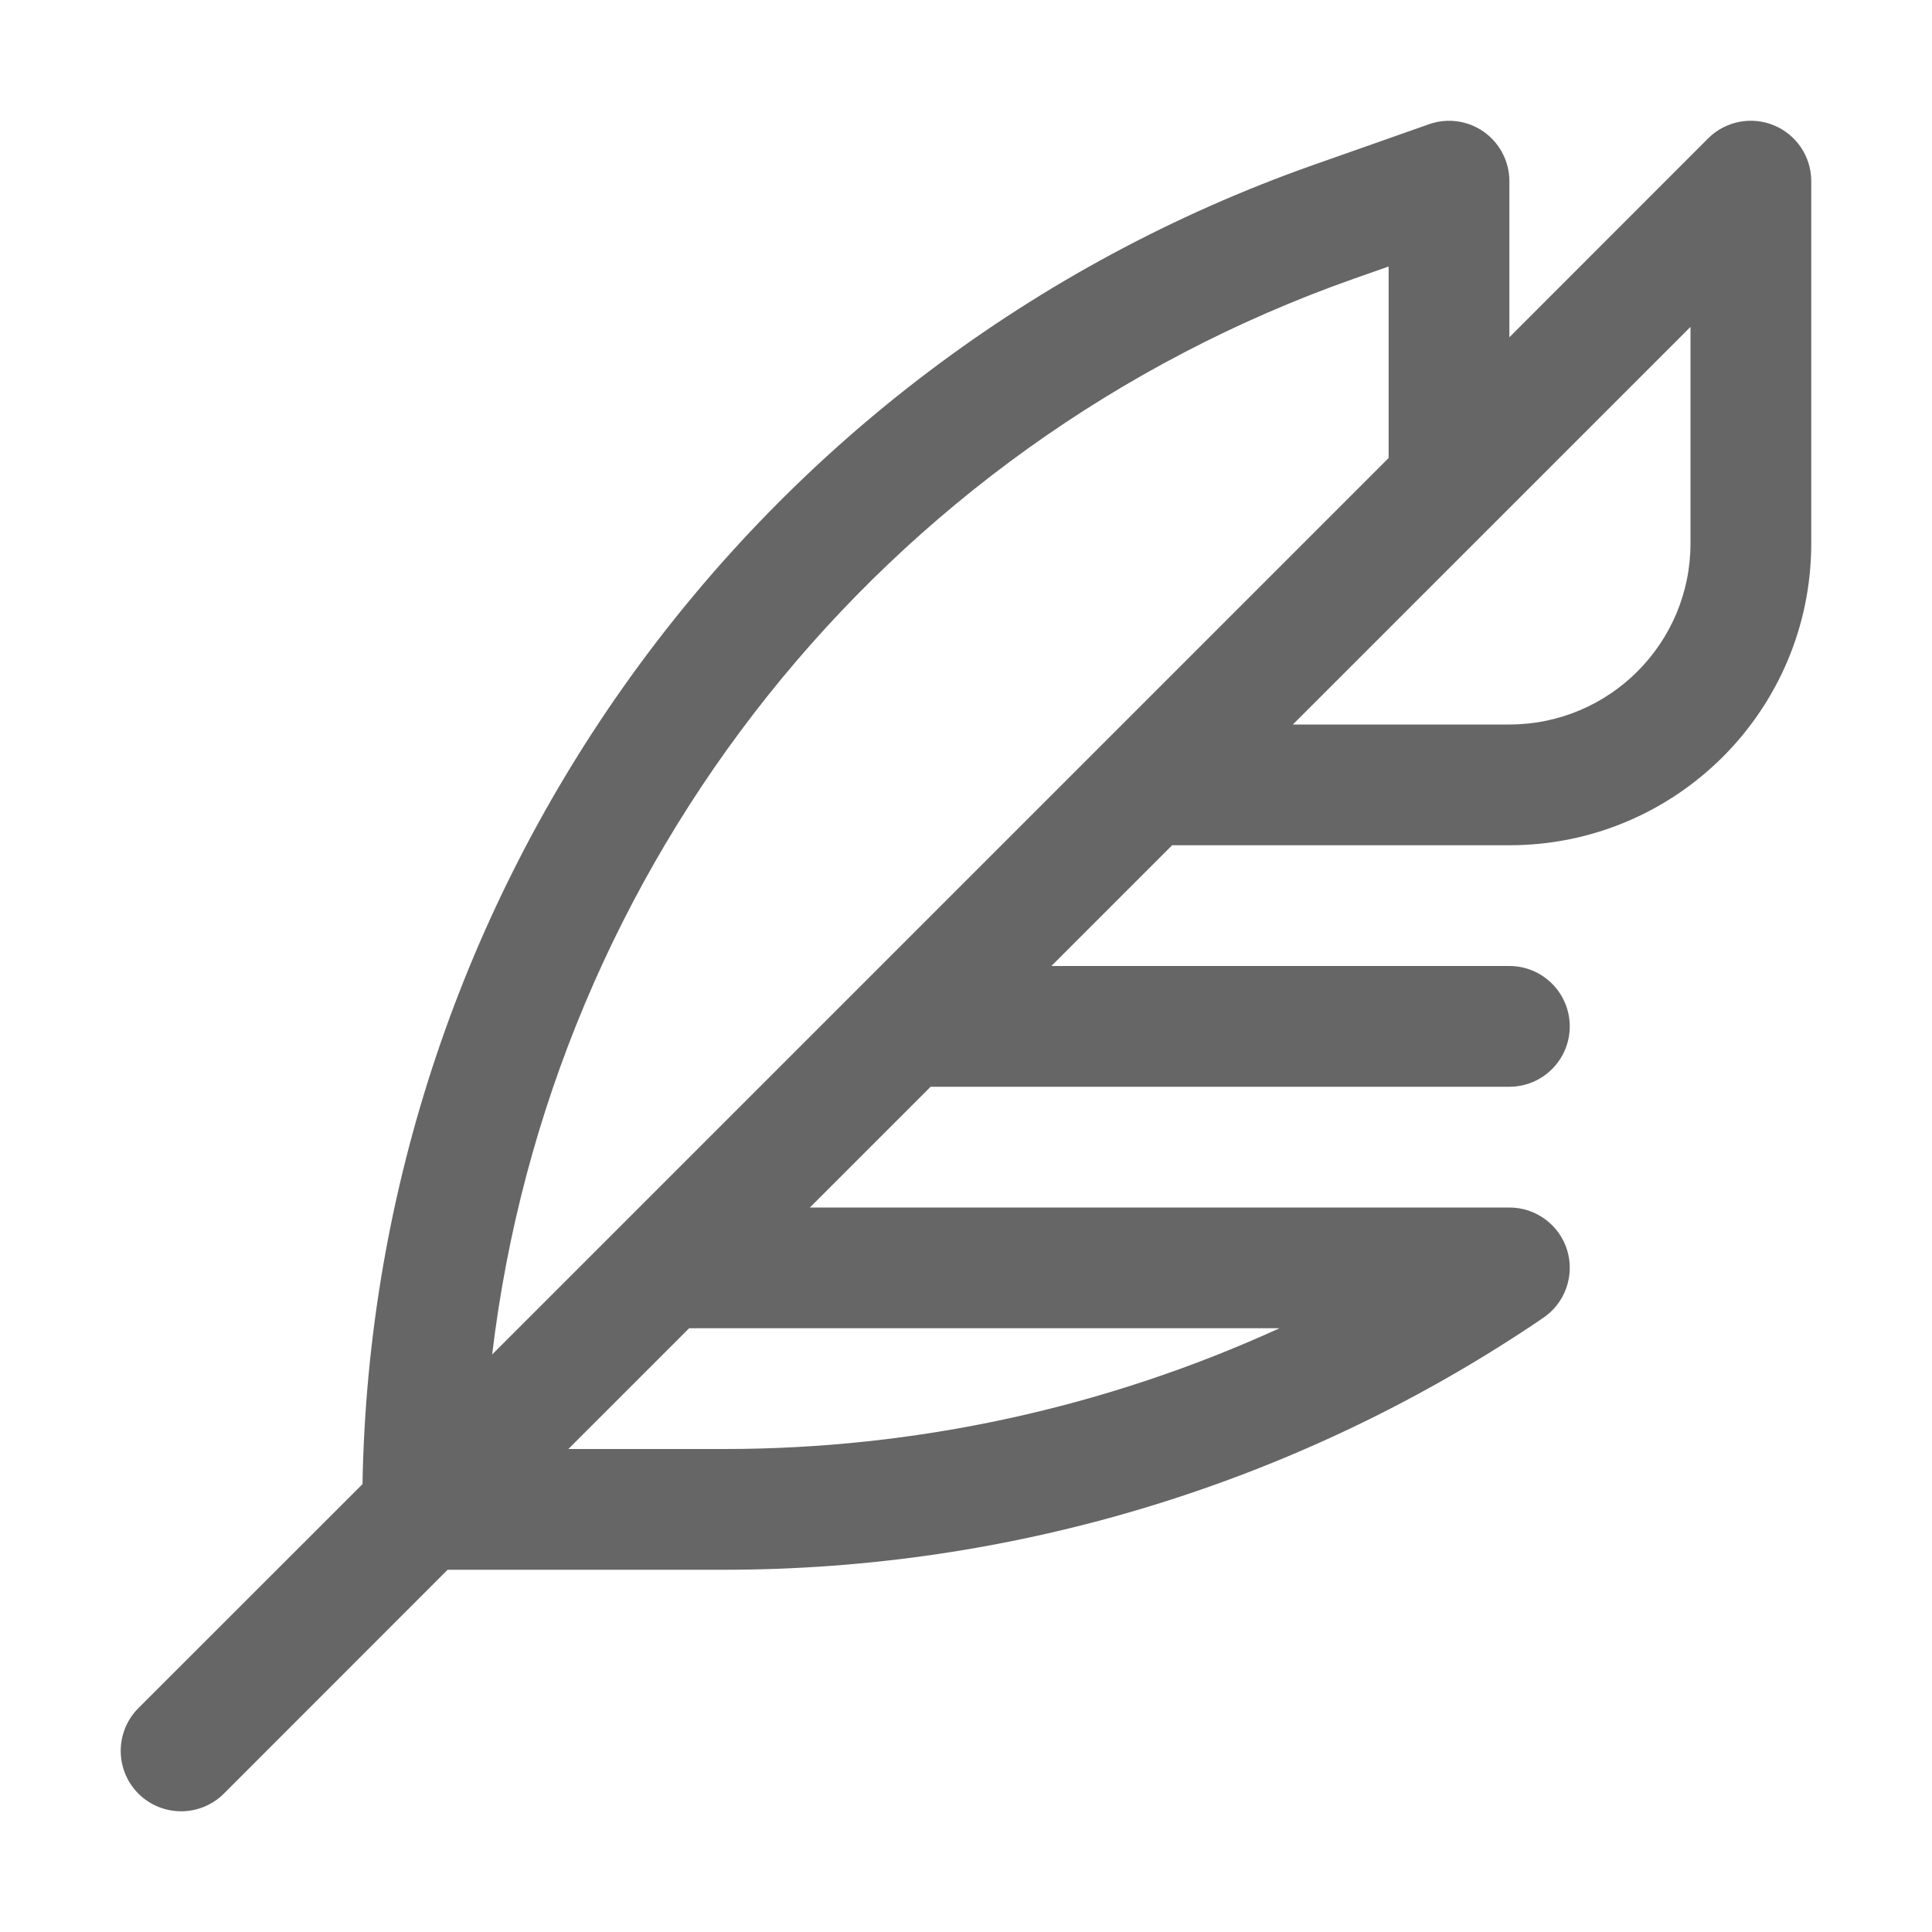 <svg width="16" height="16" viewBox="0 0 16 16" fill="none" xmlns="http://www.w3.org/2000/svg">
<path fill-rule="evenodd" clip-rule="evenodd" d="M14.691 1.038C14.878 1.115 15 1.298 15 1.5V4.5C15 5.881 13.881 7 12.5 7H9.707L8.707 8H12.5C12.776 8 13 8.224 13 8.5C13 8.776 12.776 9 12.5 9H7.707L6.707 10H12.5C12.72 10 12.915 10.144 12.979 10.355C13.042 10.566 12.961 10.794 12.777 10.916L12.69 10.975C10.709 12.295 8.381 13 6 13H3.707L1.854 14.854C1.658 15.049 1.342 15.049 1.146 14.854C0.951 14.658 0.951 14.342 1.146 14.146L3.002 12.291C3.088 7.37 6.223 3.009 10.877 1.366L11.834 1.029C11.987 0.975 12.156 0.998 12.289 1.092C12.421 1.186 12.5 1.338 12.5 1.5V2.793L14.146 1.146C14.289 1.003 14.505 0.961 14.691 1.038ZM11.5 3.793V2.207L11.21 2.309C7.298 3.69 4.559 7.169 4.076 11.217L11.5 3.793ZM4.707 12H6C7.593 12 9.159 11.656 10.596 11H5.707L4.707 12ZM10.707 6H12.5C13.328 6 14 5.328 14 4.5V2.707L10.707 6Z" fill="#666666"/>
</svg>
